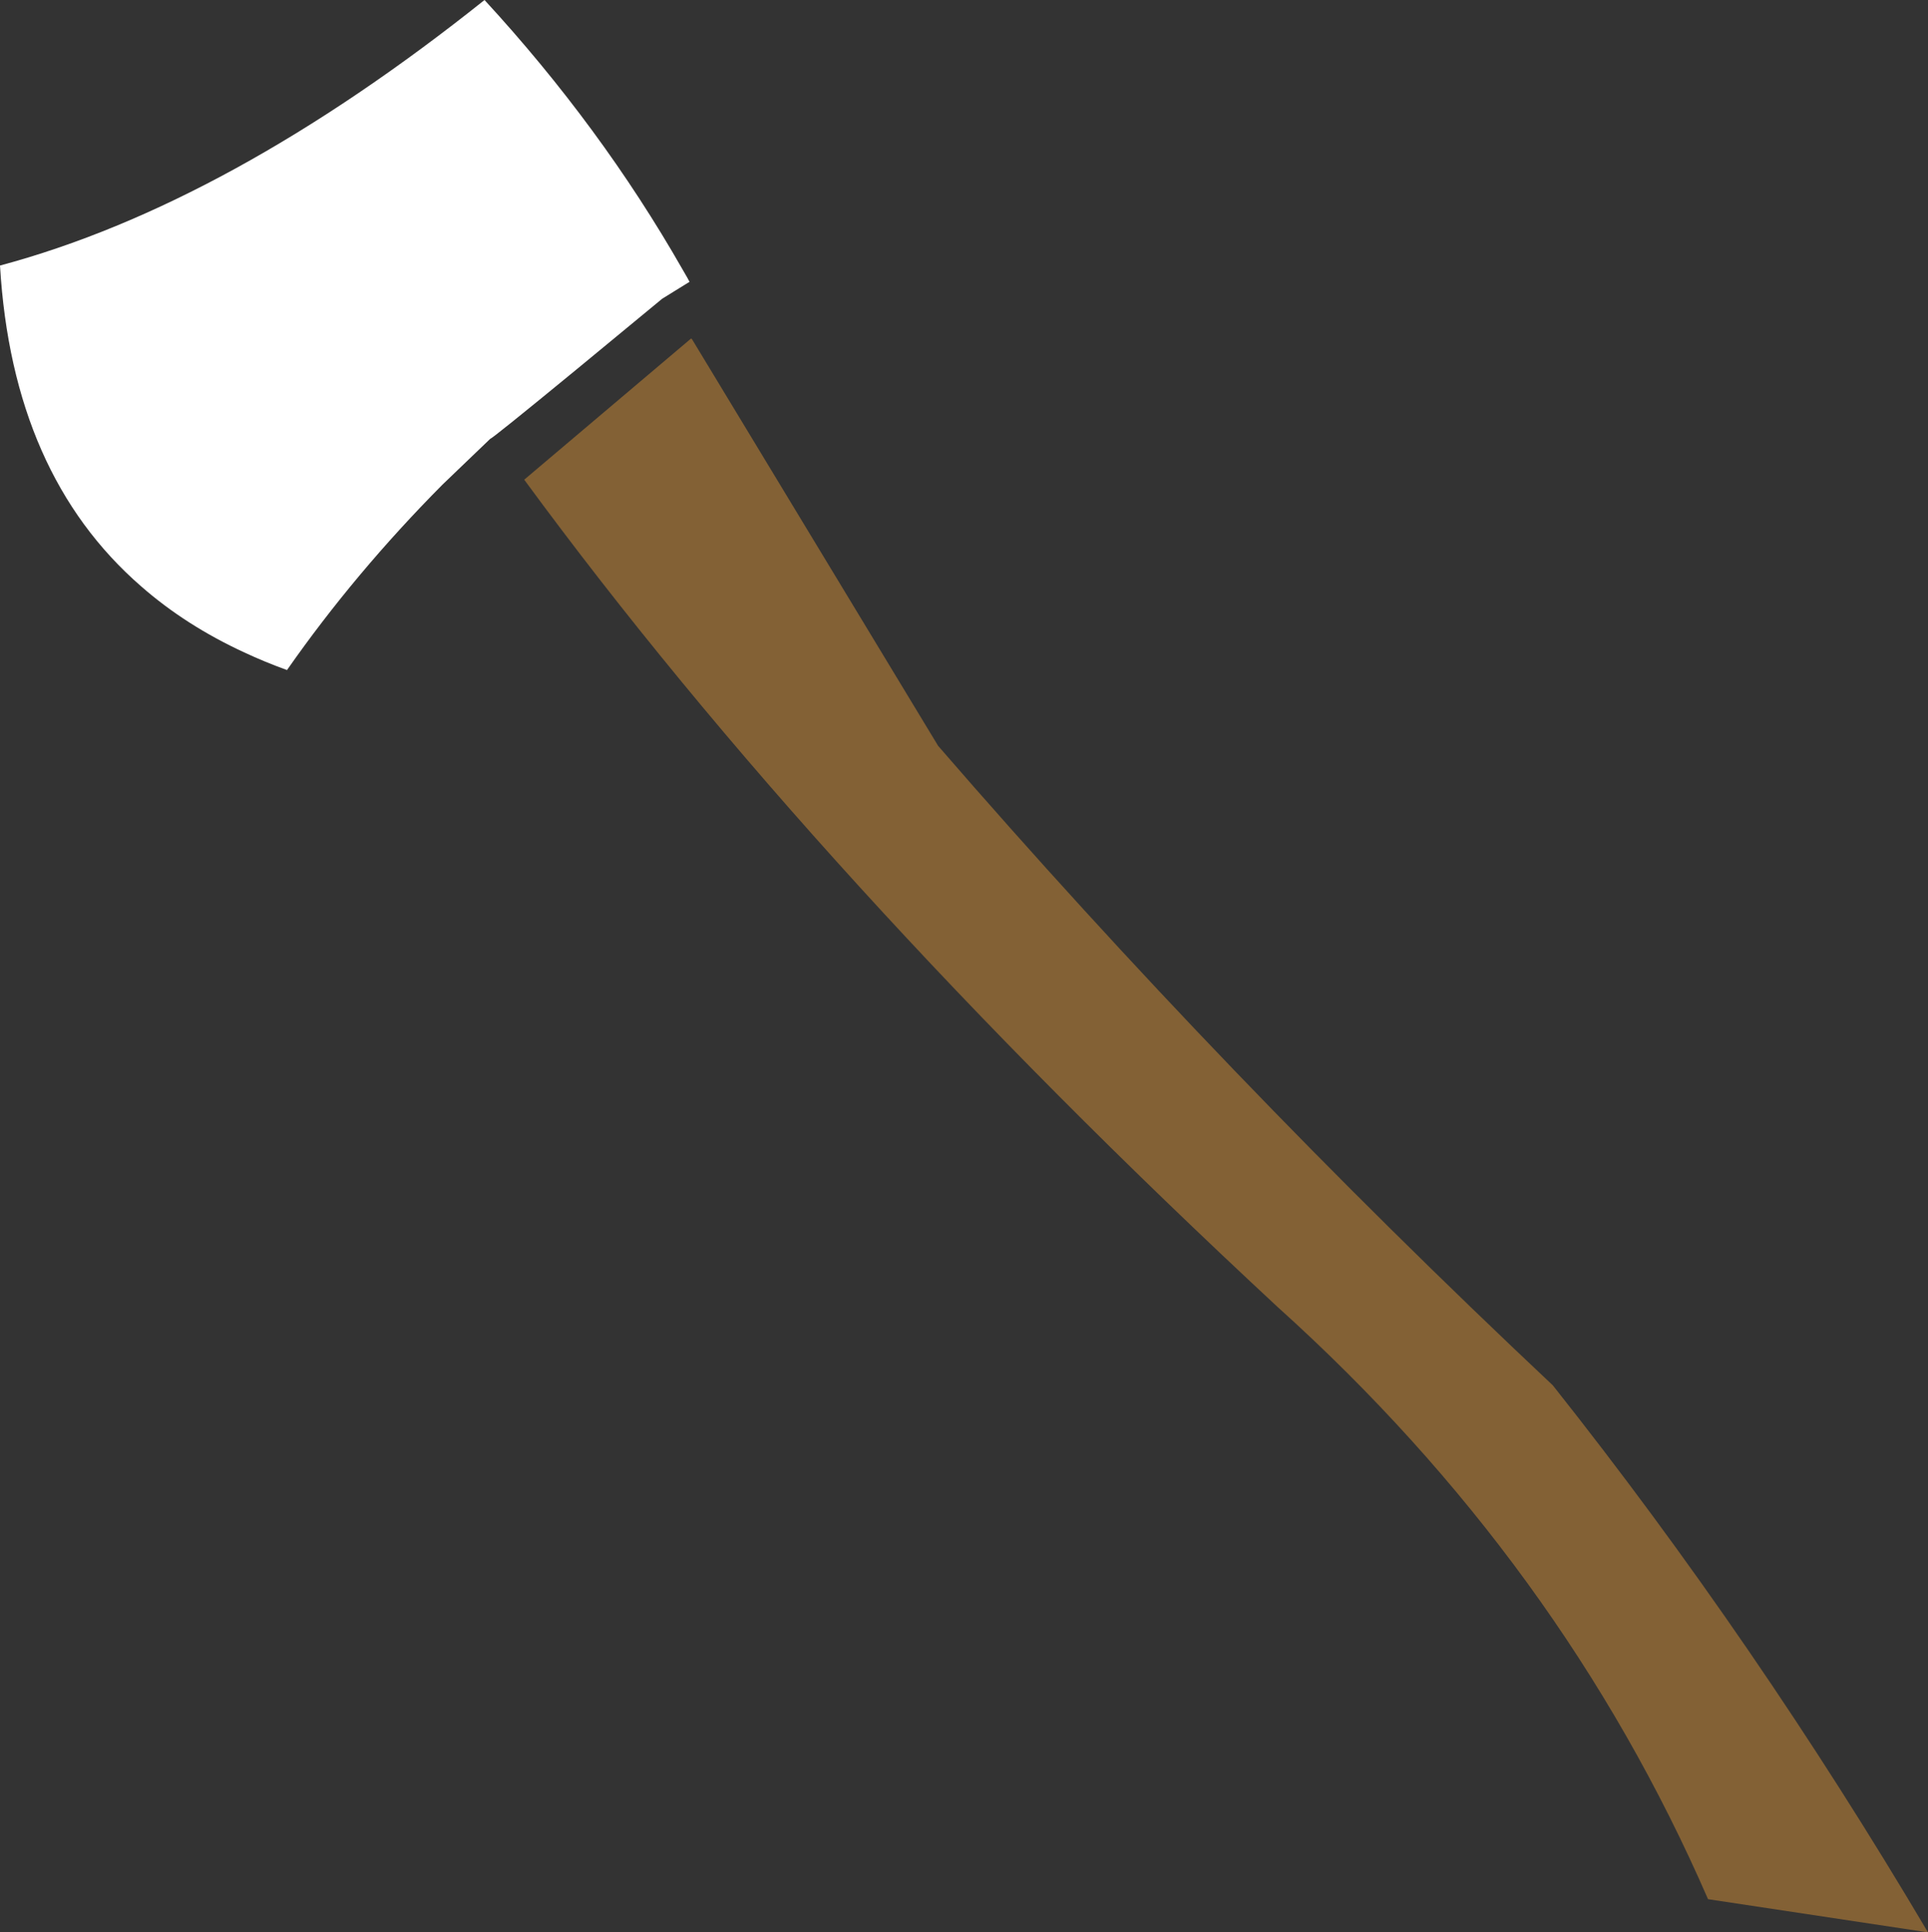 <?xml version="1.0" encoding="UTF-8" standalone="no"?>
<svg xmlns:xlink="http://www.w3.org/1999/xlink" height="296.9px" width="296.25px" xmlns="http://www.w3.org/2000/svg">
  <rect width="100%" height="100%" fill="#333333" stroke="none"/>
  <g transform="matrix(1.0, 0.0, 0.0, 1.0, 16.3, 7.9)">
    <path d="M88.55 33.45 L89.3 34.75 89.65 35.4 85.45 38.0 72.3 48.85 Q59.15 59.65 59.05 59.5 L55.4 63.0 51.7 66.55 Q38.25 80.1 27.8 95.05 24.35 93.8 21.25 92.35 12.25 88.2 5.4 82.2 -14.4 65.0 -16.3 32.9 18.8 23.5 58.15 -7.9 76.05 11.55 88.55 33.45" fill="#ffffff" fill-rule="evenodd" stroke="none"/>
    <path d="M89.9 44.1 L90.05 44.25 127.85 106.7 Q171.75 157.4 222.3 204.95 253.55 244.35 279.95 289.0 L246.15 283.9 Q223.65 232.2 180.0 192.9 109.4 127.35 64.25 65.8 L89.9 44.1" fill="#836135" fill-rule="evenodd" stroke="none"/>
  </g>
</svg>
